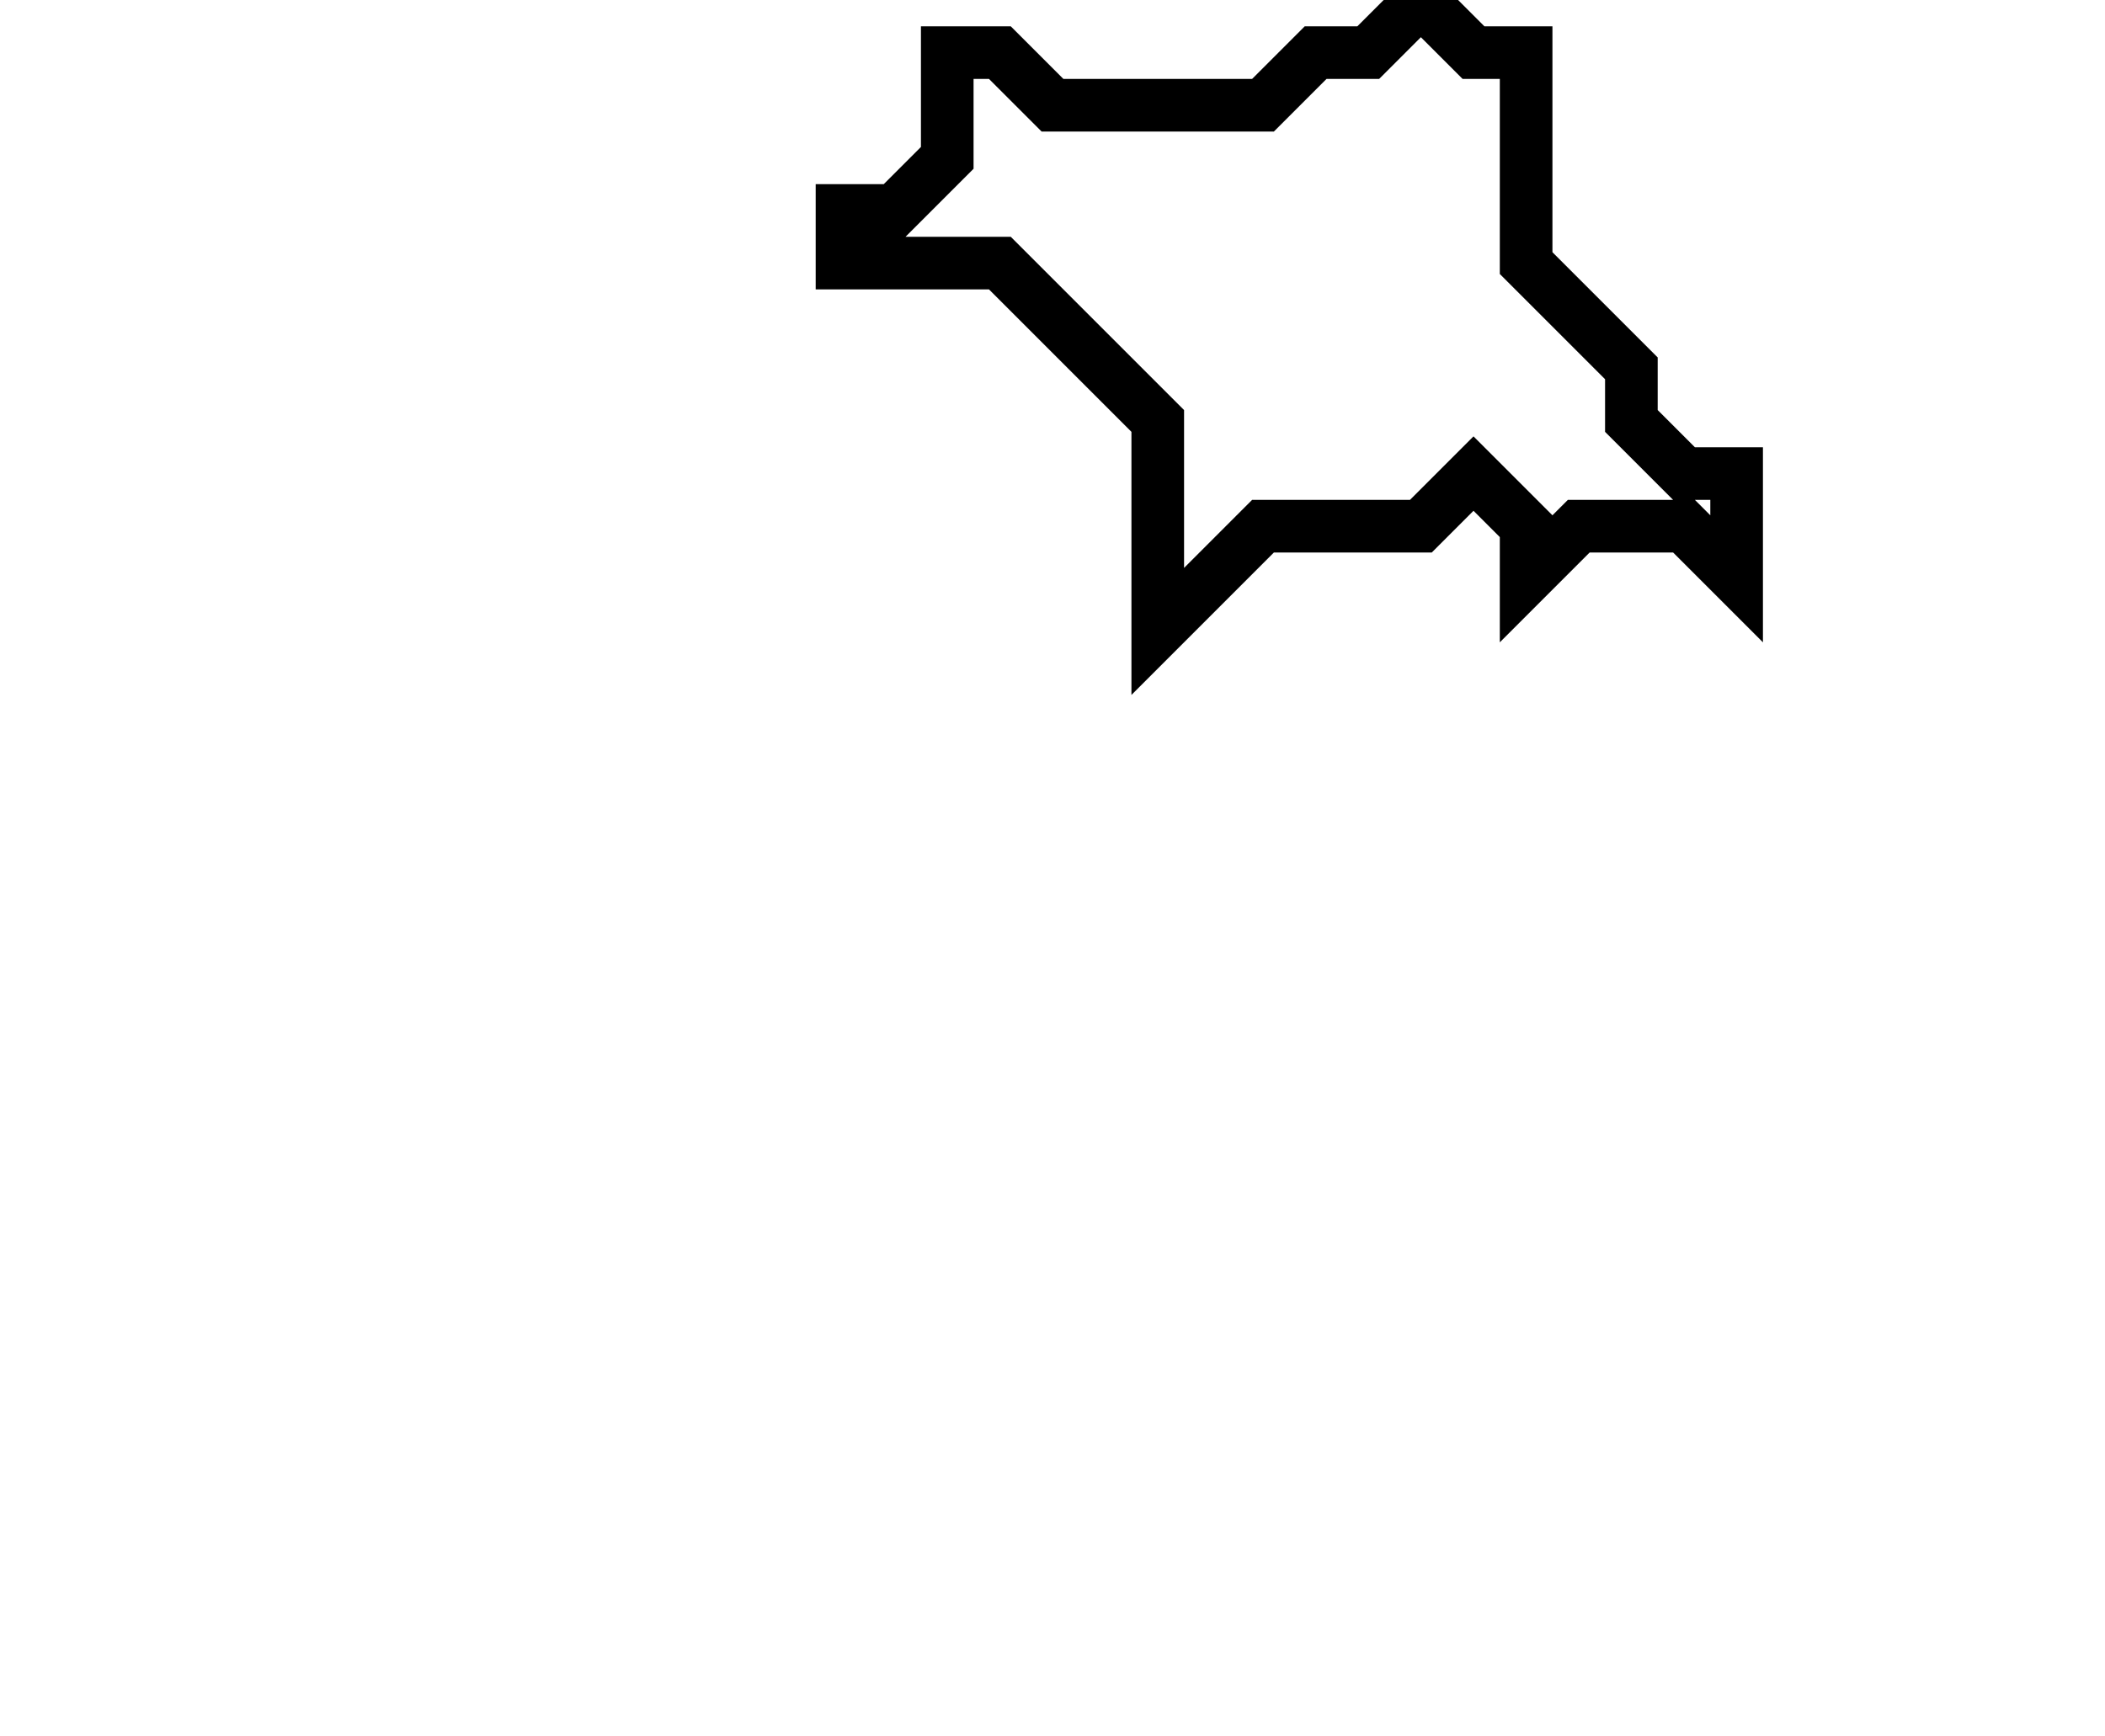 <svg xmlns="http://www.w3.org/2000/svg" width="40" height="33">
  <path d="M 27,0 L 26,1 L 25,1 L 24,2 L 20,2 L 19,1 L 18,1 L 18,3 L 17,4 L 16,4 L 16,5 L 19,5 L 22,8 L 22,12 L 24,10 L 27,10 L 28,9 L 29,10 L 29,11 L 30,10 L 32,10 L 33,11 L 33,9 L 32,9 L 31,8 L 31,7 L 29,5 L 29,1 L 28,1 Z" fill="none" stroke="black" stroke-width="1"/>
</svg>